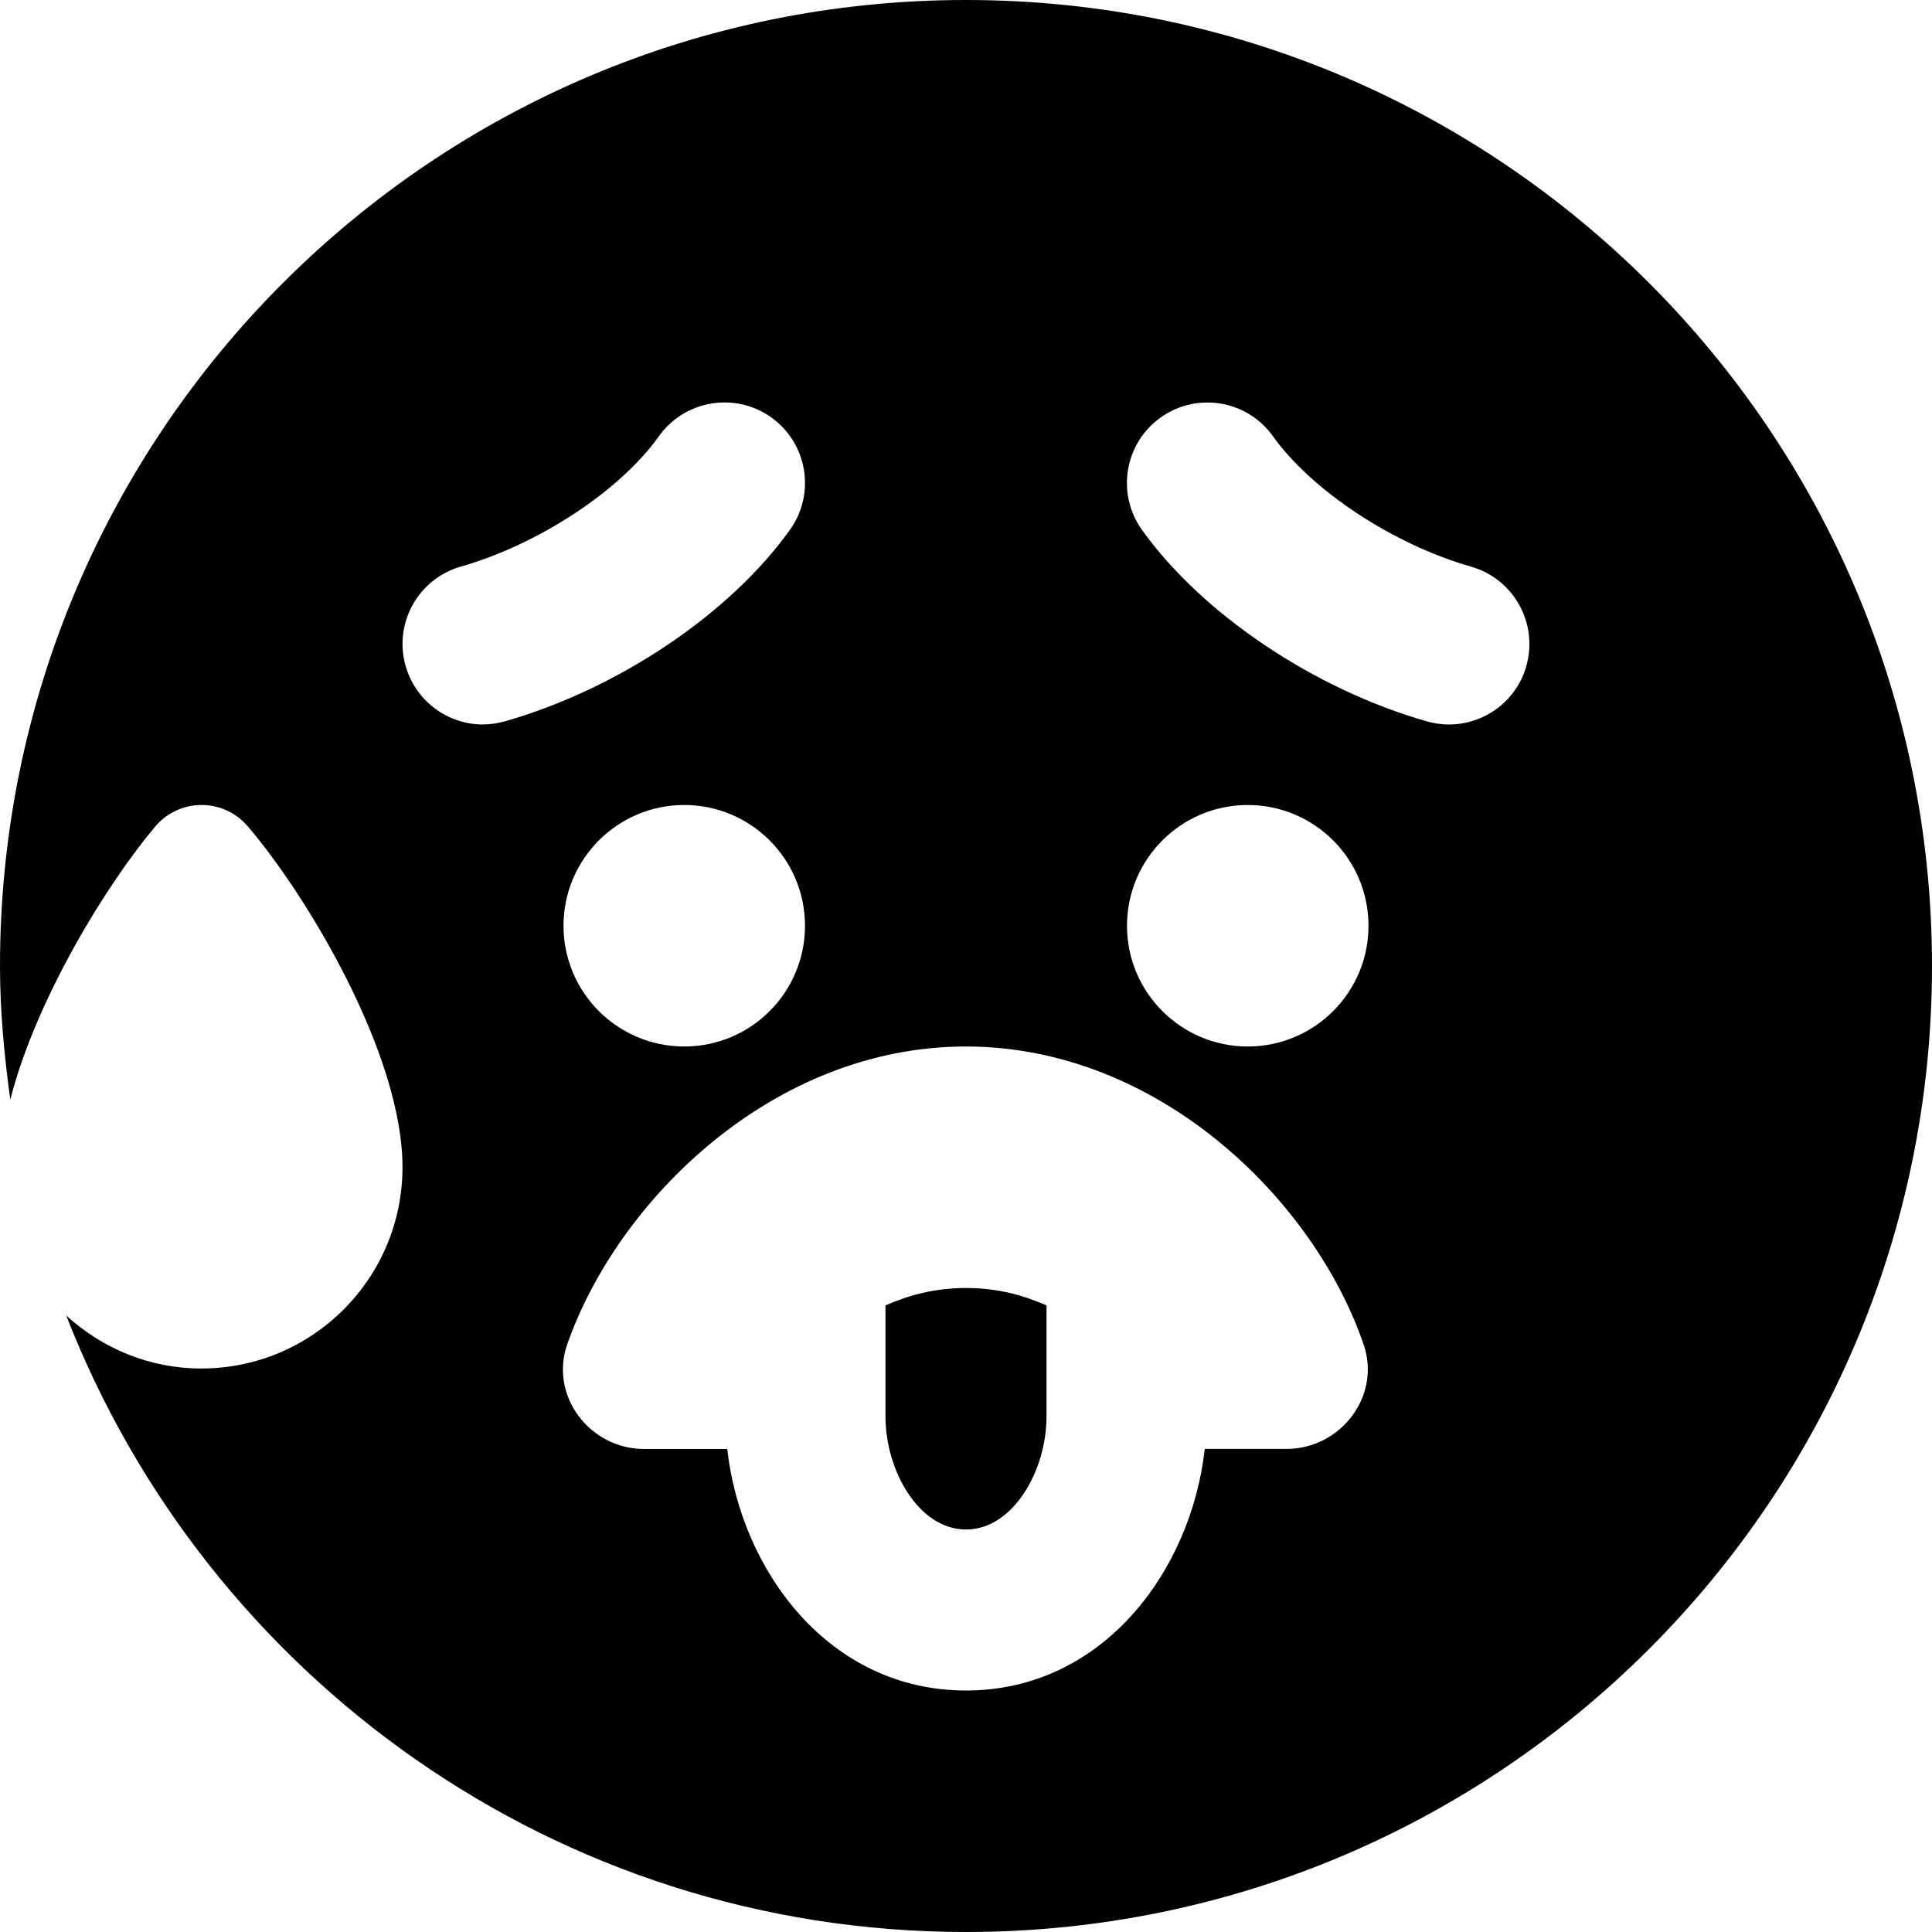 <?xml version="1.0" encoding="UTF-8"?>
<svg xmlns="http://www.w3.org/2000/svg" id="Layer_1" data-name="Layer 1" viewBox="0 0 24 24" width="512" height="512"><path d="M12,0C5.373,0,0,5.373,0,12c0,.565,.053,1.116,.128,1.66,.318-1.249,1.202-2.683,1.799-3.391,.301-.357,.847-.359,1.151-.004,.738,.863,1.922,2.832,1.922,4.235,0,1.381-1.119,2.5-2.5,2.5-.648,0-1.233-.253-1.677-.658,1.742,4.478,6.083,7.658,11.177,7.658,6.627,0,12-5.373,12-12S18.627,0,12,0ZM6,9c-.435,0-.835-.287-.961-.726-.152-.531,.156-1.084,.687-1.236,.965-.276,1.977-.941,2.46-1.62,.321-.449,.945-.553,1.395-.233,.449,.321,.554,.945,.233,1.395-.746,1.045-2.135,1.979-3.54,2.38-.092,.026-.184,.039-.275,.039Zm4,2.5c0,.828-.672,1.5-1.5,1.5s-1.5-.672-1.5-1.5,.672-1.5,1.5-1.5,1.5,.672,1.5,1.5Zm5.983,6.499c-.289,0-.642,0-1.017,0-.168,1.51-1.263,3.001-2.966,3.001s-2.797-1.49-2.966-3c-.38,0-.738,0-1.032,0-.676,0-1.179-.662-.956-1.3,.625-1.787,2.554-3.7,4.953-3.7s4.333,1.917,4.942,3.707c.216,.636-.288,1.292-.96,1.292Zm-.483-4.999c-.828,0-1.5-.672-1.5-1.5s.672-1.5,1.5-1.5,1.5,.672,1.5,1.5-.672,1.5-1.5,1.5Zm3.461-4.726c-.125,.439-.526,.726-.961,.726-.091,0-.183-.013-.275-.039-1.404-.401-2.793-1.335-3.54-2.38-.321-.45-.216-1.074,.233-1.395,.45-.321,1.075-.216,1.395,.233,.484,.678,1.496,1.344,2.46,1.62,.531,.151,.839,.705,.687,1.236Zm-5.961,7.942v1.384c0,.662-.411,1.4-1,1.4s-1-.738-1-1.4v-1.384c.285-.125,.606-.216,1-.216s.715,.091,1,.216Z"/></svg>

